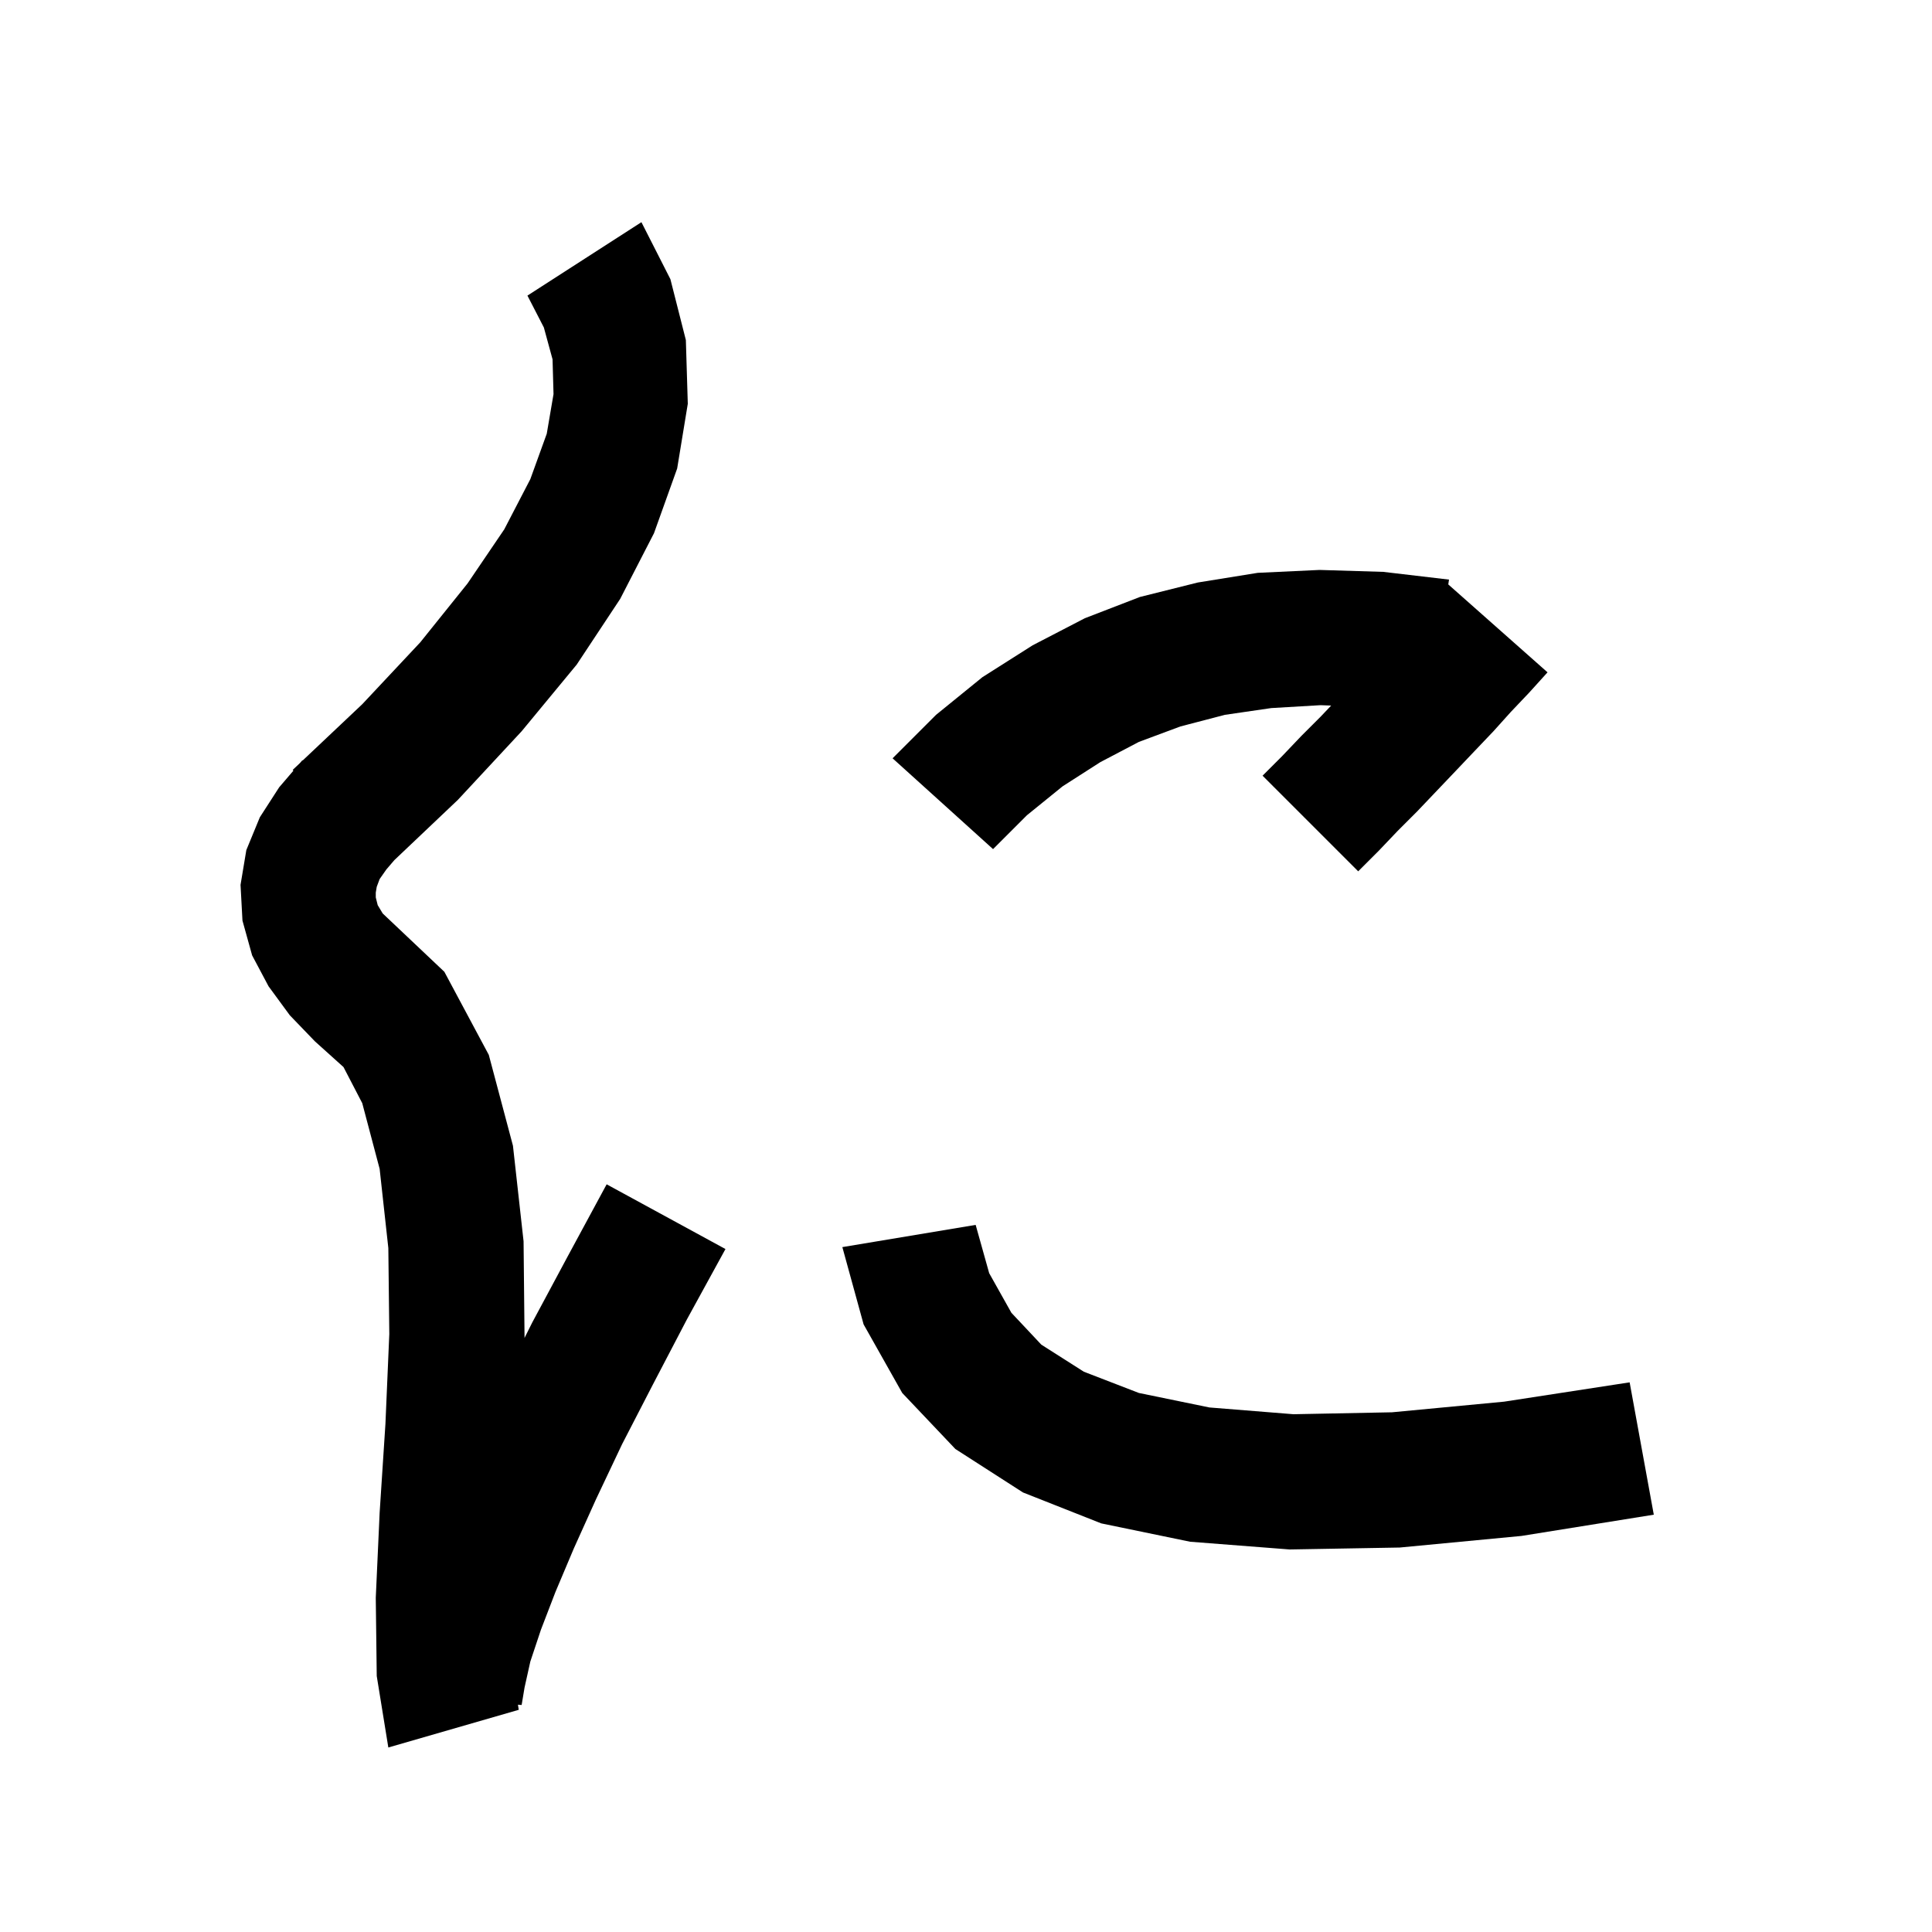 <svg xmlns="http://www.w3.org/2000/svg" xmlns:xlink="http://www.w3.org/1999/xlink" version="1.1" baseProfile="full" viewBox="0 0 200 200" width="200" height="200">
<g fill="black">
<path d="M 69.4 28.9 L 71.0 35.2 L 71.2 41.8 L 70.1 48.5 L 67.7 55.2 L 64.2 62.0 L 59.7 68.8 L 54.0 75.7 L 47.4 82.8 L 40.824 89.039 L 40.0 90.0 L 39.3 91.0 L 39.0 91.8 L 38.9 92.4 L 38.9 92.9 L 39.1 93.7 L 39.618 94.562 L 46.0 100.6 L 50.6 109.2 L 53.1 118.6 L 54.2 128.5 L 54.3 138.4 L 54.296 138.509 L 55.1 136.9 L 58.8 130.0 L 62.8 122.6 L 75.1 129.3 L 71.1 136.6 L 67.6 143.3 L 64.4 149.5 L 61.7 155.2 L 59.4 160.3 L 57.5 164.8 L 56.0 168.7 L 54.9 172.0 L 54.3 174.7 L 54.0 176.5 L 53.618 176.47 L 53.7 177.0 L 40.2 180.9 L 39.0 173.5 L 38.9 165.4 L 39.3 156.6 L 39.9 147.4 L 40.3 138.1 L 40.2 129.2 L 39.3 121.0 L 37.5 114.2 L 35.56 110.464 L 32.6 107.8 L 30.0 105.1 L 27.8 102.1 L 26.1 98.9 L 25.1 95.3 L 24.9 91.6 L 25.5 88.0 L 26.9 84.6 L 28.9 81.5 L 30.373 79.782 L 30.3 79.7 L 31.05 78.992 L 31.3 78.7 L 31.329 78.729 L 37.5 72.9 L 43.5 66.5 L 48.4 60.4 L 52.2 54.8 L 54.9 49.6 L 56.6 44.9 L 57.3 40.8 L 57.2 37.2 L 56.3 33.9 L 54.6 30.6 L 66.4 23.0 Z M 102.4 131.8 L 104.7 135.9 L 107.8 139.2 L 112.2 142.0 L 117.9 144.2 L 125.2 145.7 L 133.9 146.4 L 144.1 146.2 L 155.7 145.1 L 168.7 143.1 L 171.2 156.8 L 157.5 159.0 L 144.9 160.2 L 133.5 160.4 L 123.2 159.6 L 114.0 157.7 L 105.9 154.5 L 98.9 150.0 L 93.4 144.2 L 89.4 137.1 L 87.2 129.1 L 101.0 126.8 Z M 143.2 59.2 L 150.0 60.0 L 149.925 60.499 L 160.2 69.6 L 158.3 71.7 L 156.4 73.7 L 154.6 75.7 L 152.6 77.8 L 150.7 79.8 L 146.7 84.0 L 144.7 86.0 L 142.7 88.1 L 140.6 90.2 L 130.7 80.3 L 132.7 78.3 L 134.7 76.2 L 136.7 74.2 L 137.801 73.041 L 136.7 73.0 L 131.6 73.3 L 126.8 74.0 L 122.2 75.2 L 117.9 76.8 L 113.9 78.9 L 110.0 81.4 L 106.3 84.4 L 102.8 87.9 L 92.4 78.5 L 96.9 74.0 L 101.7 70.1 L 106.9 66.8 L 112.3 64.0 L 118.0 61.8 L 124.0 60.3 L 130.2 59.3 L 136.6 59.0 Z " />
</g>
</svg>
